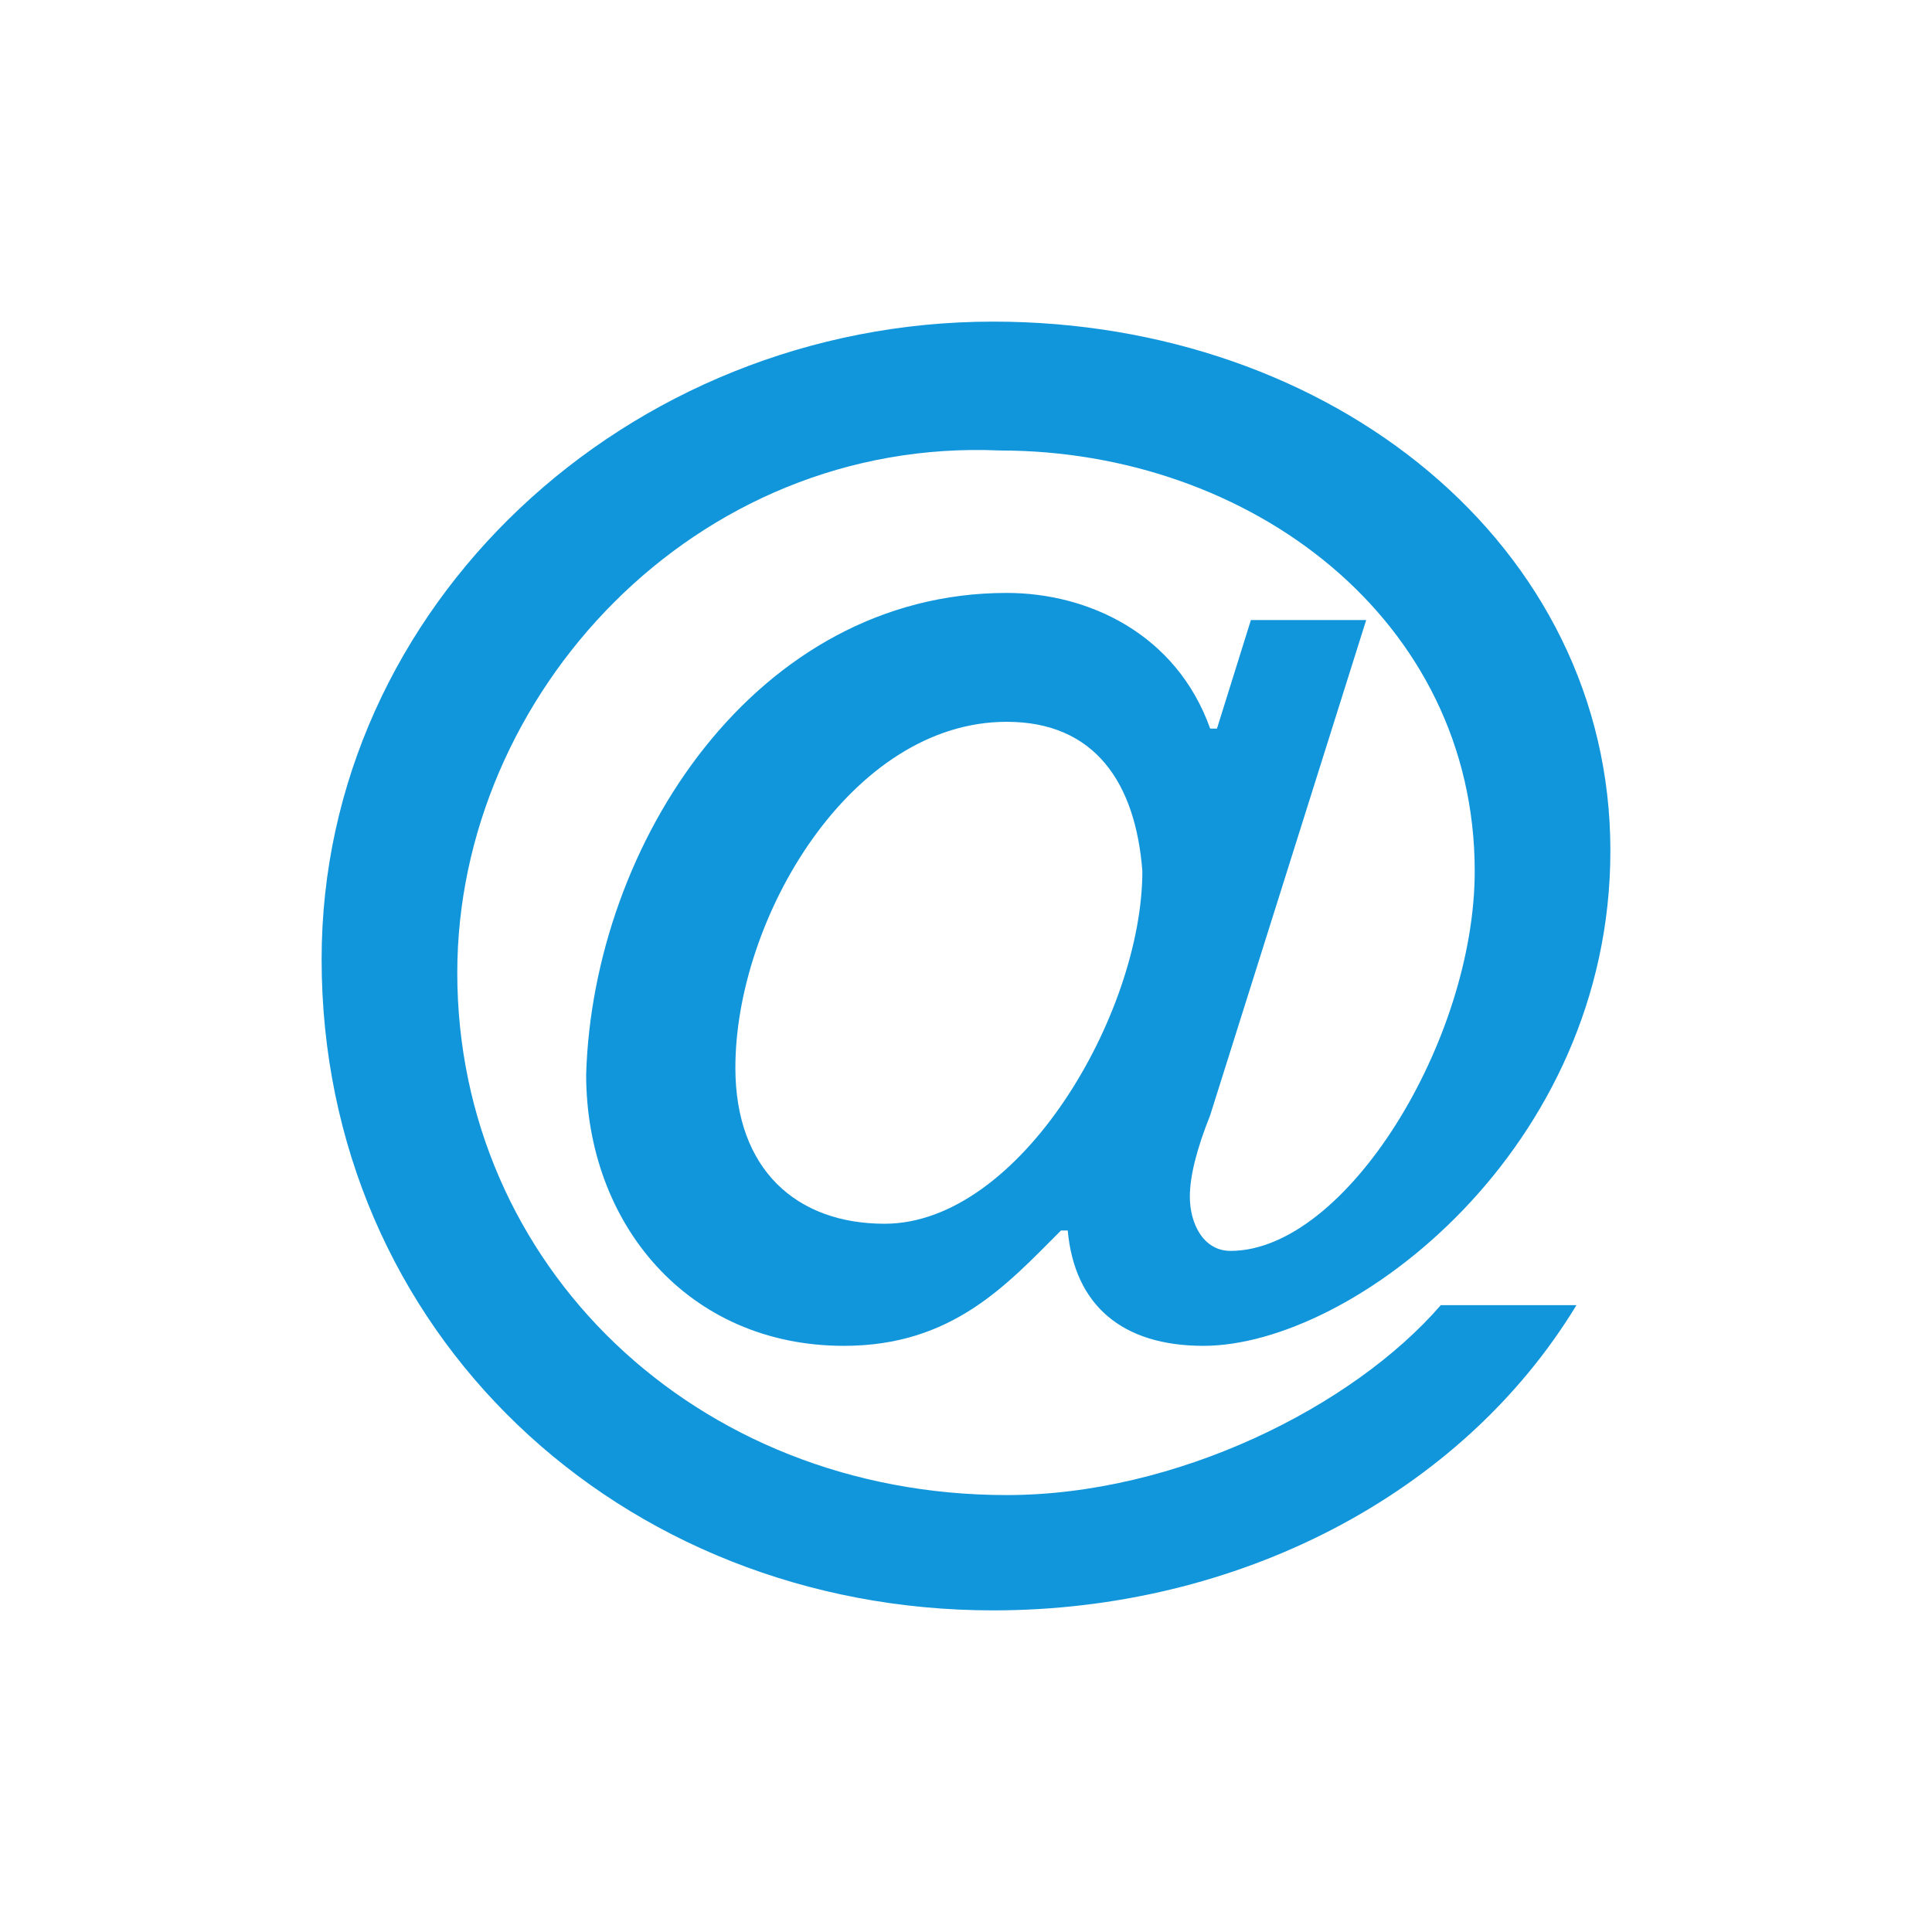 <?xml version="1.0" standalone="no"?><!DOCTYPE svg PUBLIC "-//W3C//DTD SVG 1.1//EN" "http://www.w3.org/Graphics/SVG/1.1/DTD/svg11.dtd"><svg t="1525963742875" class="icon" style="" viewBox="0 0 1024 1024" version="1.1" xmlns="http://www.w3.org/2000/svg" p-id="1768" xmlns:xlink="http://www.w3.org/1999/xlink" width="128" height="128"><defs><style type="text/css"></style></defs><path d="M641.423 591.093c-7.186 17.977-10.779 32.355-10.779 43.139 0 14.379 7.187 28.765 21.567 28.765 61.118 0 129.421-111.451 129.421-201.324 0-133.025-118.633-222.901-251.656-222.901-161.785-7.192-287.608 129.423-287.608 276.821 0 154.592 125.823 276.827 291.202 276.827 89.879 0 183.351-46.736 230.088-100.667h71.905C774.445 792.419 655.804 853.536 526.384 853.536c-197.733 0-355.921-147.399-355.921-345.132 0-186.945 161.776-337.941 355.921-337.941 179.75 0 327.153 118.637 327.153 280.42 0 158.187-136.616 262.442-215.707 262.442-43.143 0-68.303-21.573-71.905-61.12h-3.593c-28.762 28.768-57.521 61.12-115.041 61.12-82.692 0-136.615-64.715-136.615-143.806 3.592-122.234 89.879-255.254 222.893-255.254 43.143 0 89.879 21.57 107.853 71.904h3.598l17.978-57.523h61.114l-82.689 262.447zM533.57 382.575c-82.685 0-143.806 104.256-143.806 183.352 0 53.927 32.359 82.685 79.091 82.685 71.906 0 136.62-111.446 136.62-186.938-3.598-46.743-25.169-79.099-71.905-79.099z" fill="#1296db" p-id="1769"></path></svg>